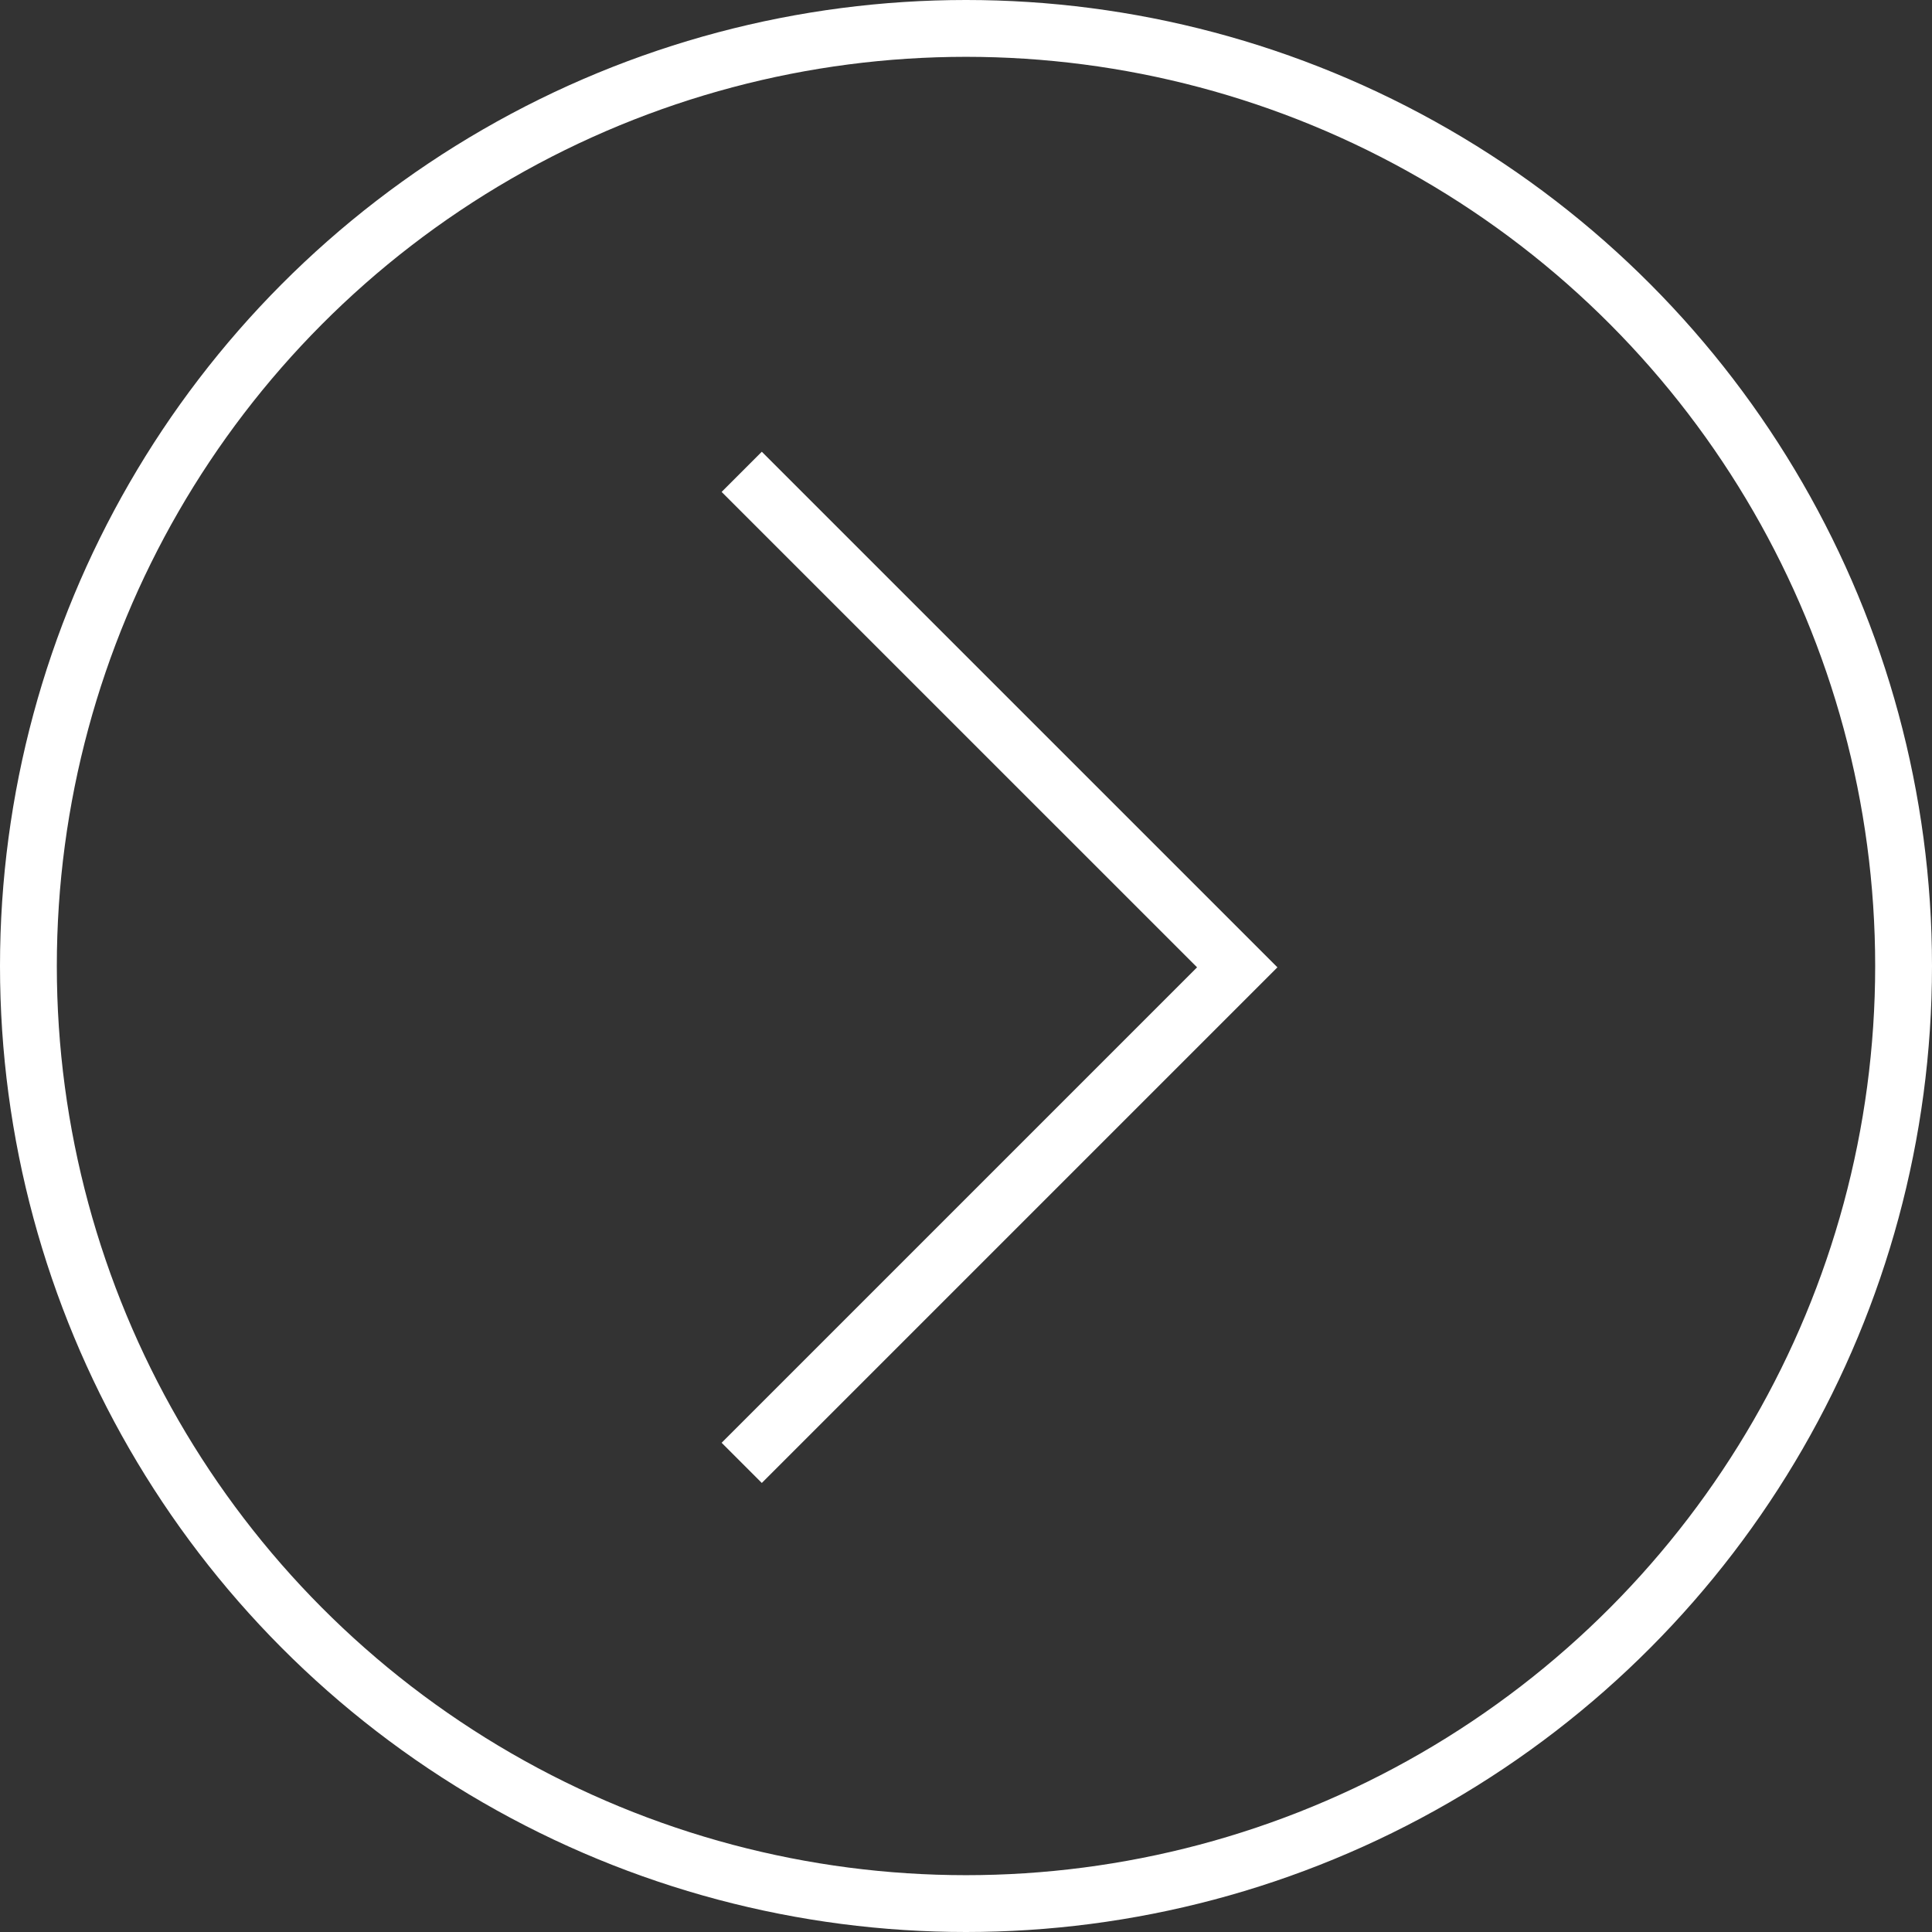 <svg xmlns="http://www.w3.org/2000/svg" width="68" height="68" viewBox="0 0 68 68">
  <rect x="0" y="0" width="68" height="68" fill="#333333" stroke="none"/>
  <g id="fleche_cercle" transform="translate(-1547.628 -1236.575)">
    <path id="flèche" d="M1647,424.033l17.441-17.441L1647,389.152" transform="translate(-73.266 864.03)" fill="none" stroke="#fff" stroke-miterlimit="10" stroke-width="2"/>
    <g id="Ellipse_1" data-name="Ellipse 1" transform="translate(1547.628 1236.575)" fill="none" stroke="#fff" stroke-width="2">
      <circle cx="34" cy="34" r="34" stroke="none"/>
      <circle cx="34" cy="34" r="33" fill="none"/>
    </g>
  </g>
</svg>
